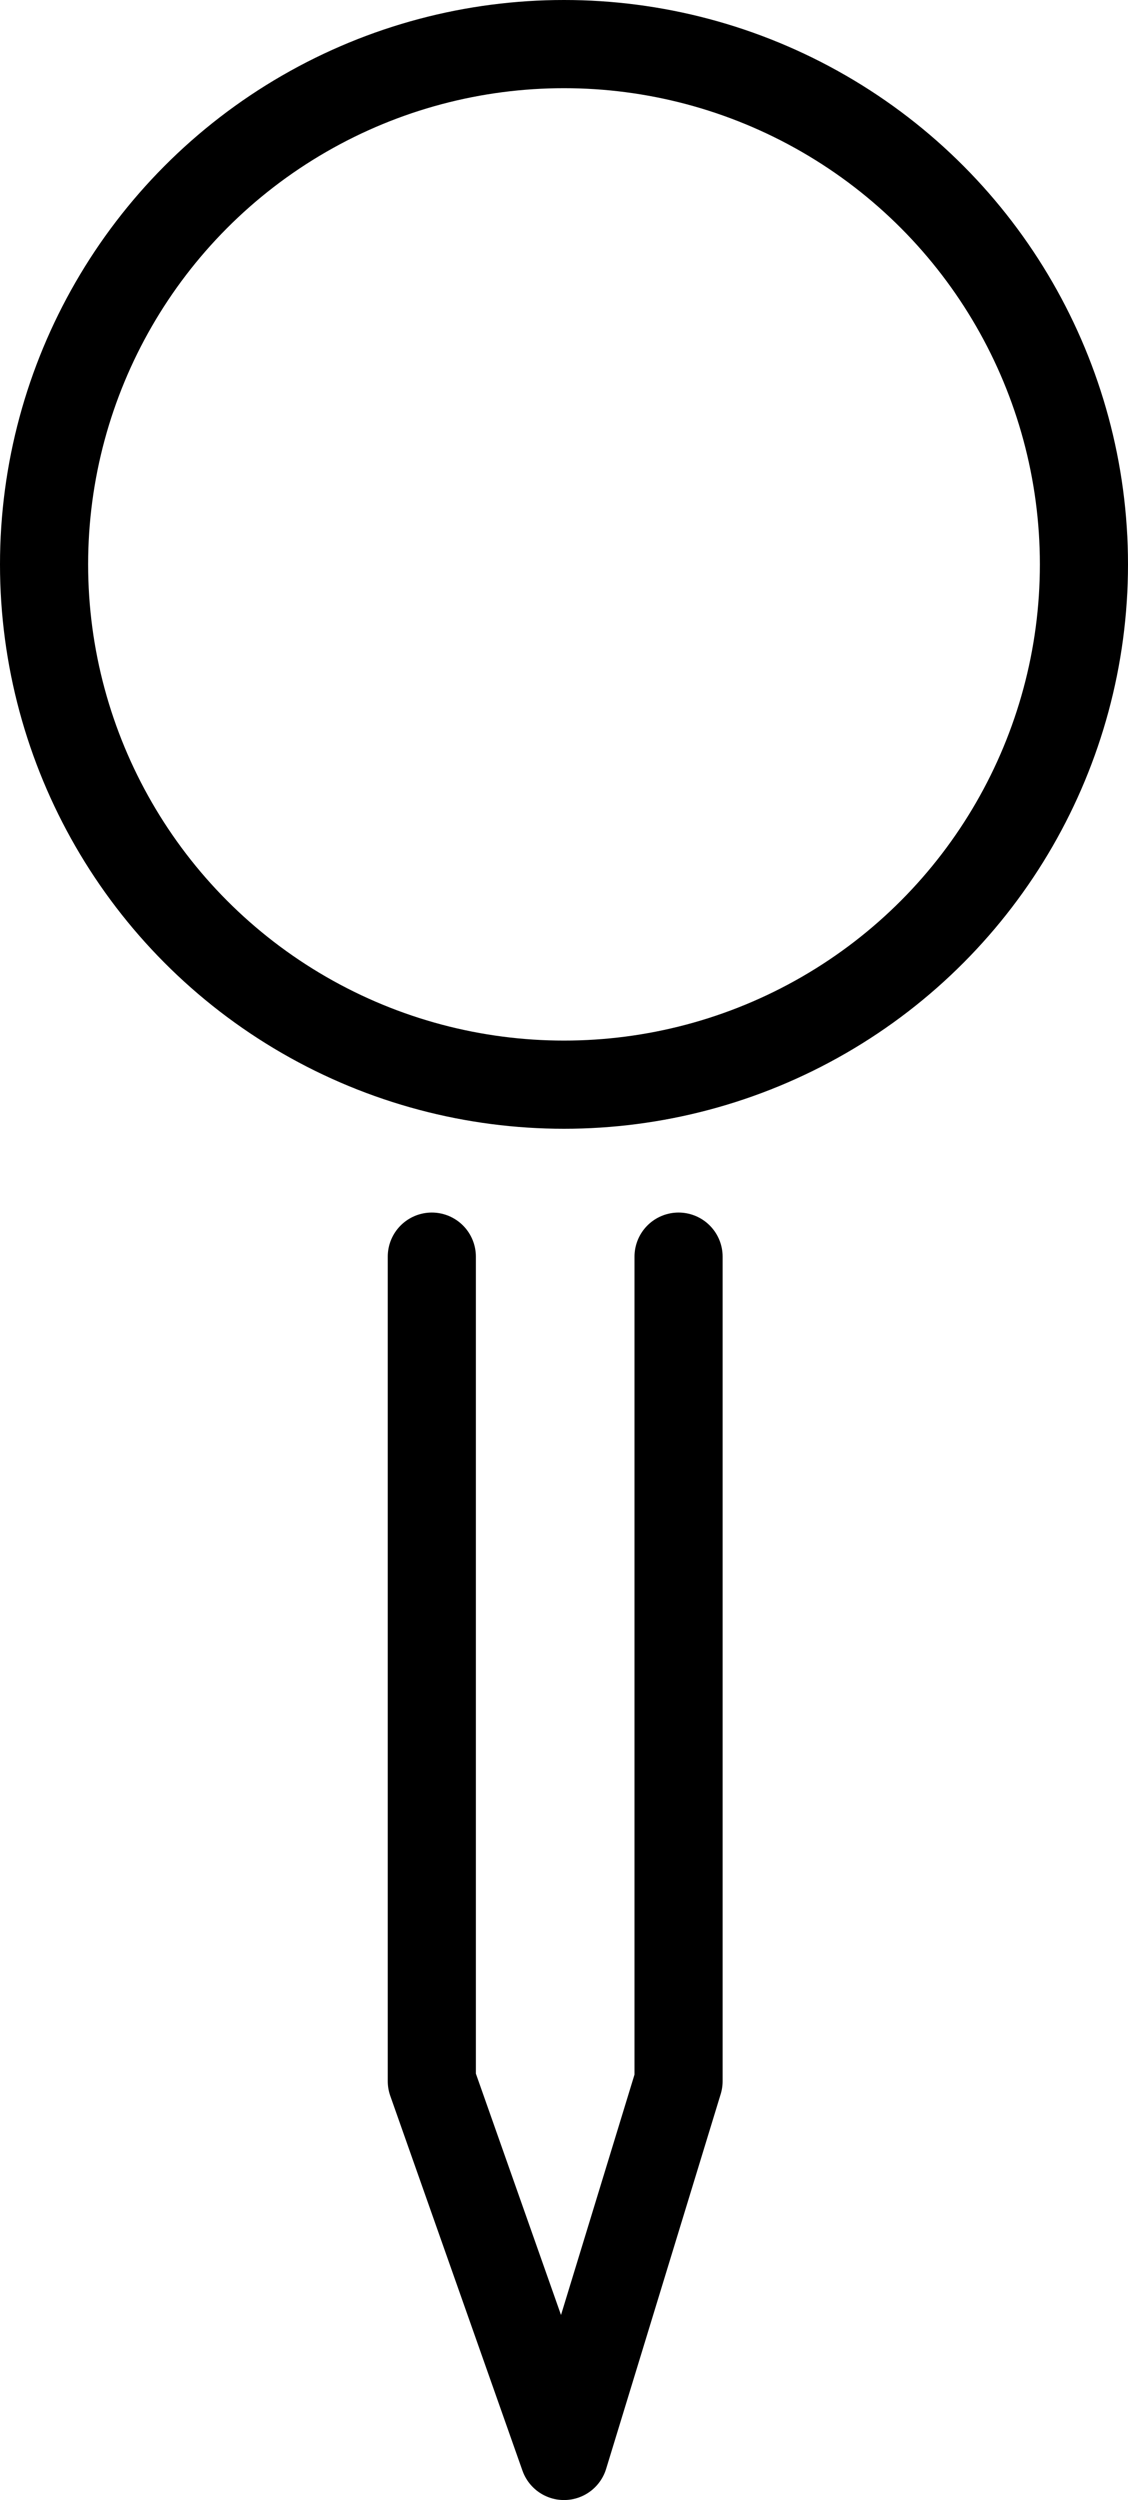 <?xml version="1.0" encoding="utf-8"?>
<!-- Generator: Adobe Illustrator 27.0.0, SVG Export Plug-In . SVG Version: 6.00 Build 0)  -->
<svg version="1.1" id="emoji" xmlns="http://www.w3.org/2000/svg" xmlns:xlink="http://www.w3.org/1999/xlink" x="0px" y="0px"
	 viewBox="0 0 25.6 56.7" style="enable-background:new 0 0 25.6 56.7;" xml:space="preserve">
<style type="text/css">
	.st0{fill:none;stroke:#000000;stroke-width:2;stroke-linecap:round;stroke-linejoin:round;stroke-miterlimit:10;}
</style>
<g id="line">
	<circle class="st0" cx="12.8" cy="12.8" r="11.8"/>
	<polyline class="st0" points="15.4,28.5 15.4,47.2 12.8,55.7 9.8,47.2 9.8,28.5 	"/>
</g>
</svg>
